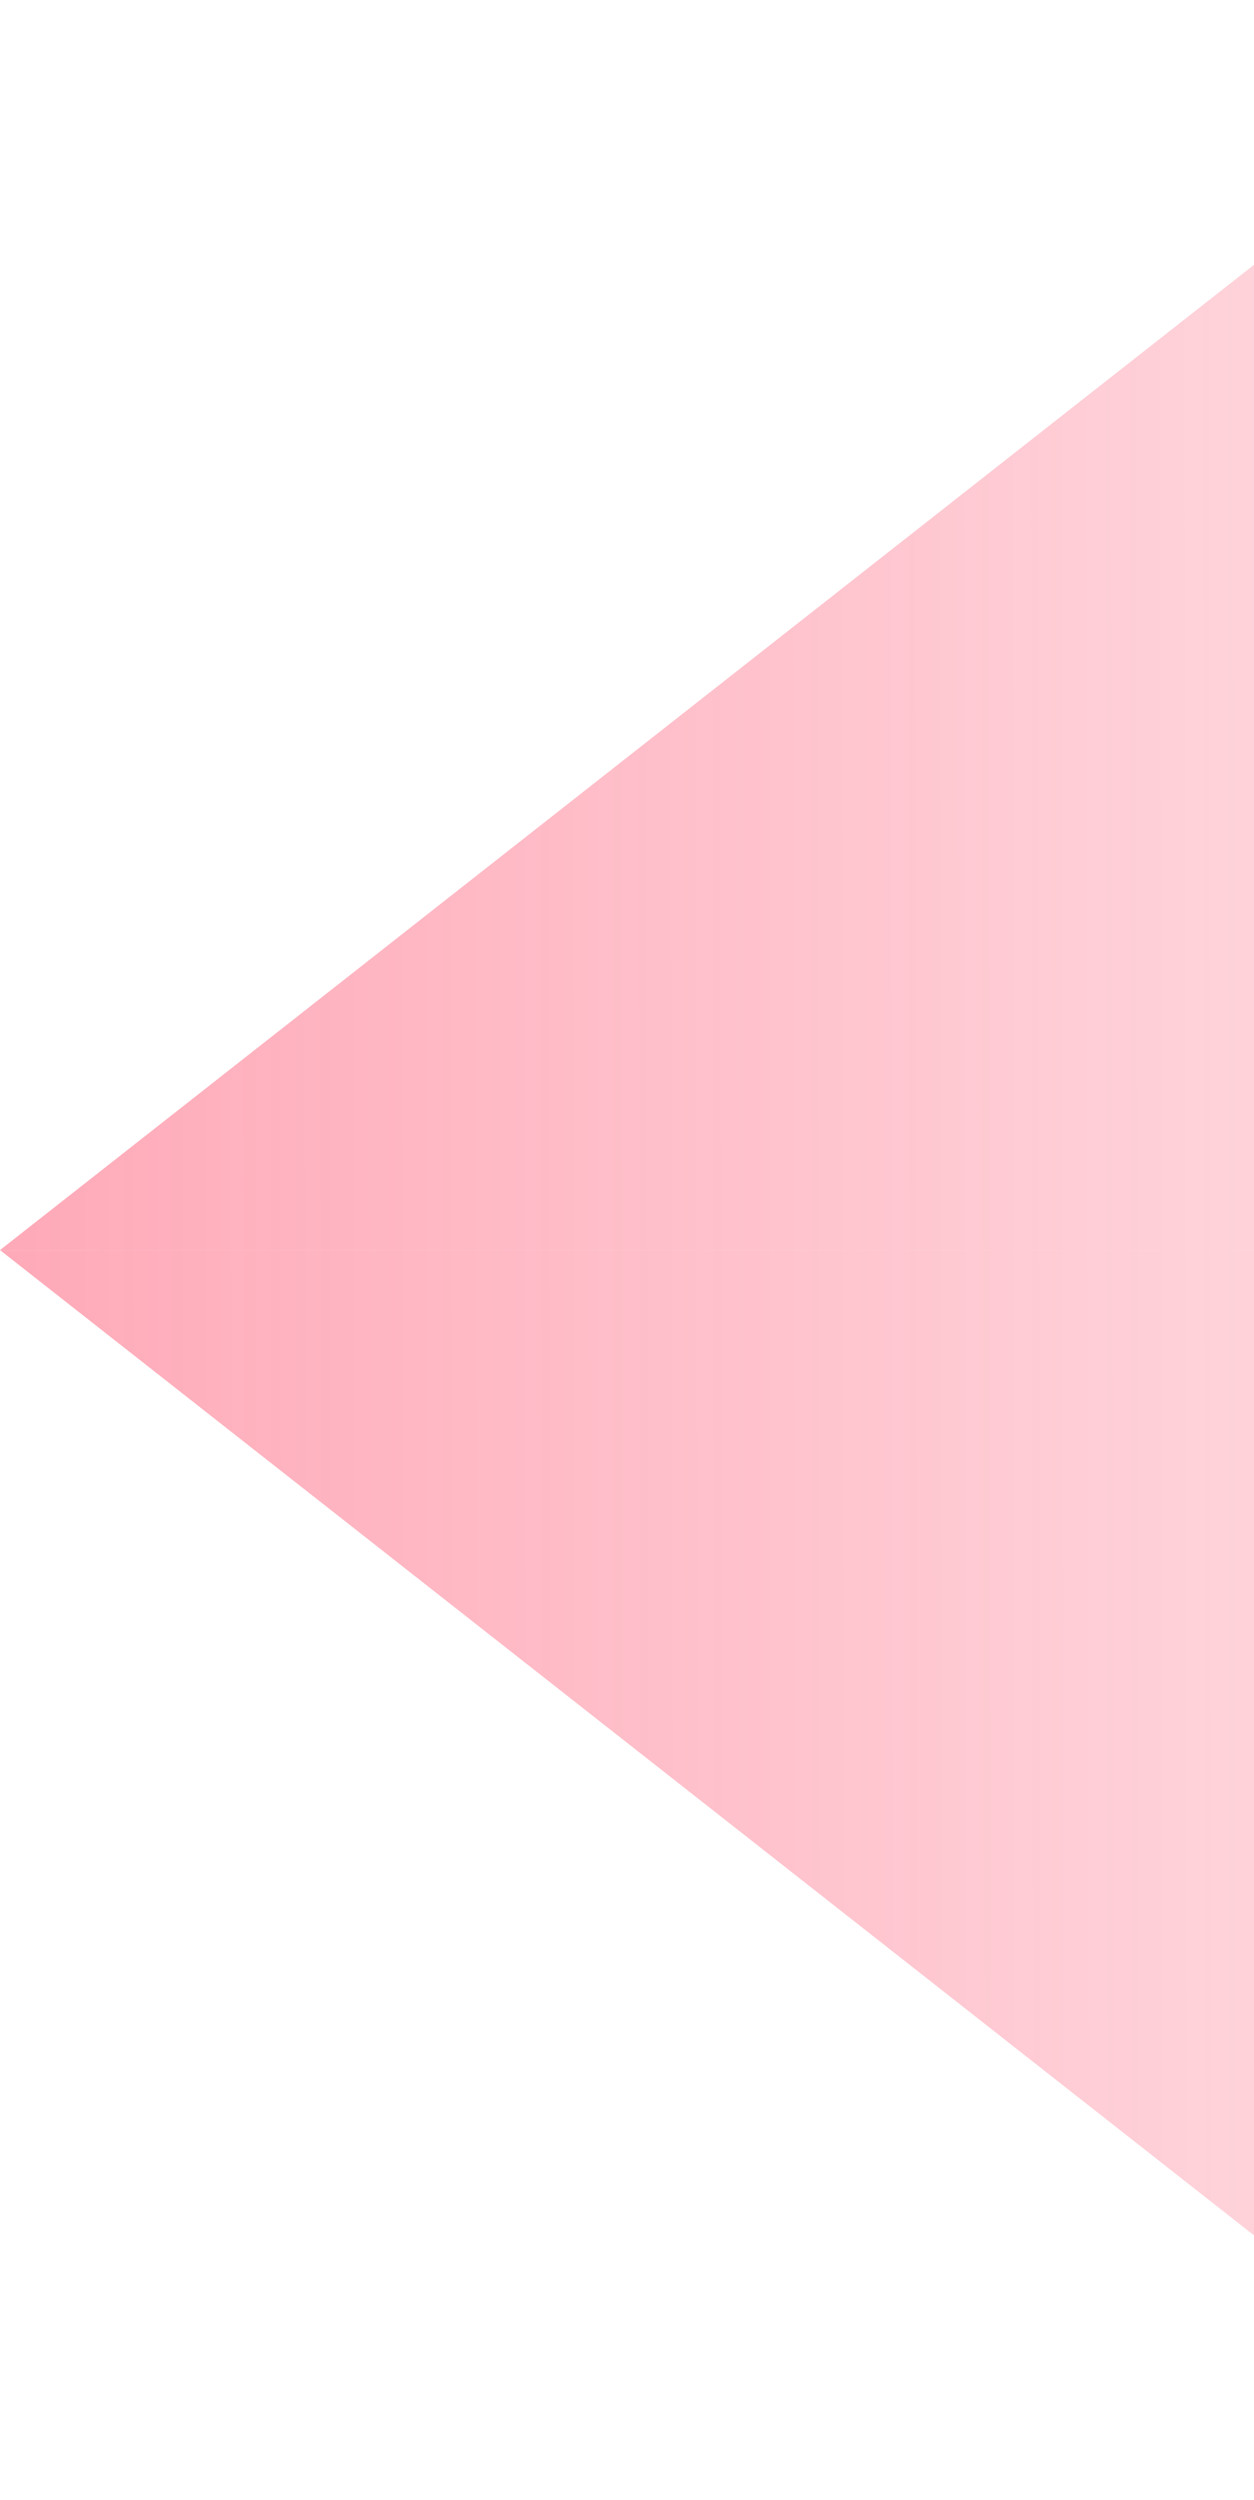 <svg width="320" height="638" viewBox="0 0 320 638" fill="none" xmlns="http://www.w3.org/2000/svg">
<g opacity="0.5">
<path d="M406 319L0 319L406 0L406 319Z" fill="url(#paint0_linear)"/>
<path d="M406 319L0 319L406 638L406 319Z" fill="url(#paint1_linear)"/>
</g>
<defs>
<linearGradient id="paint0_linear" x1="666.256" y1="383.131" x2="-129.695" y2="384.21" gradientUnits="userSpaceOnUse">
<stop stop-color="#FE3355" stop-opacity="0"/>
<stop offset="1" stop-color="#FE3355"/>
</linearGradient>
<linearGradient id="paint1_linear" x1="666.256" y1="383.131" x2="-129.695" y2="384.21" gradientUnits="userSpaceOnUse">
<stop stop-color="#FE3355" stop-opacity="0"/>
<stop offset="1" stop-color="#FE3355"/>
</linearGradient>
</defs>
</svg>
